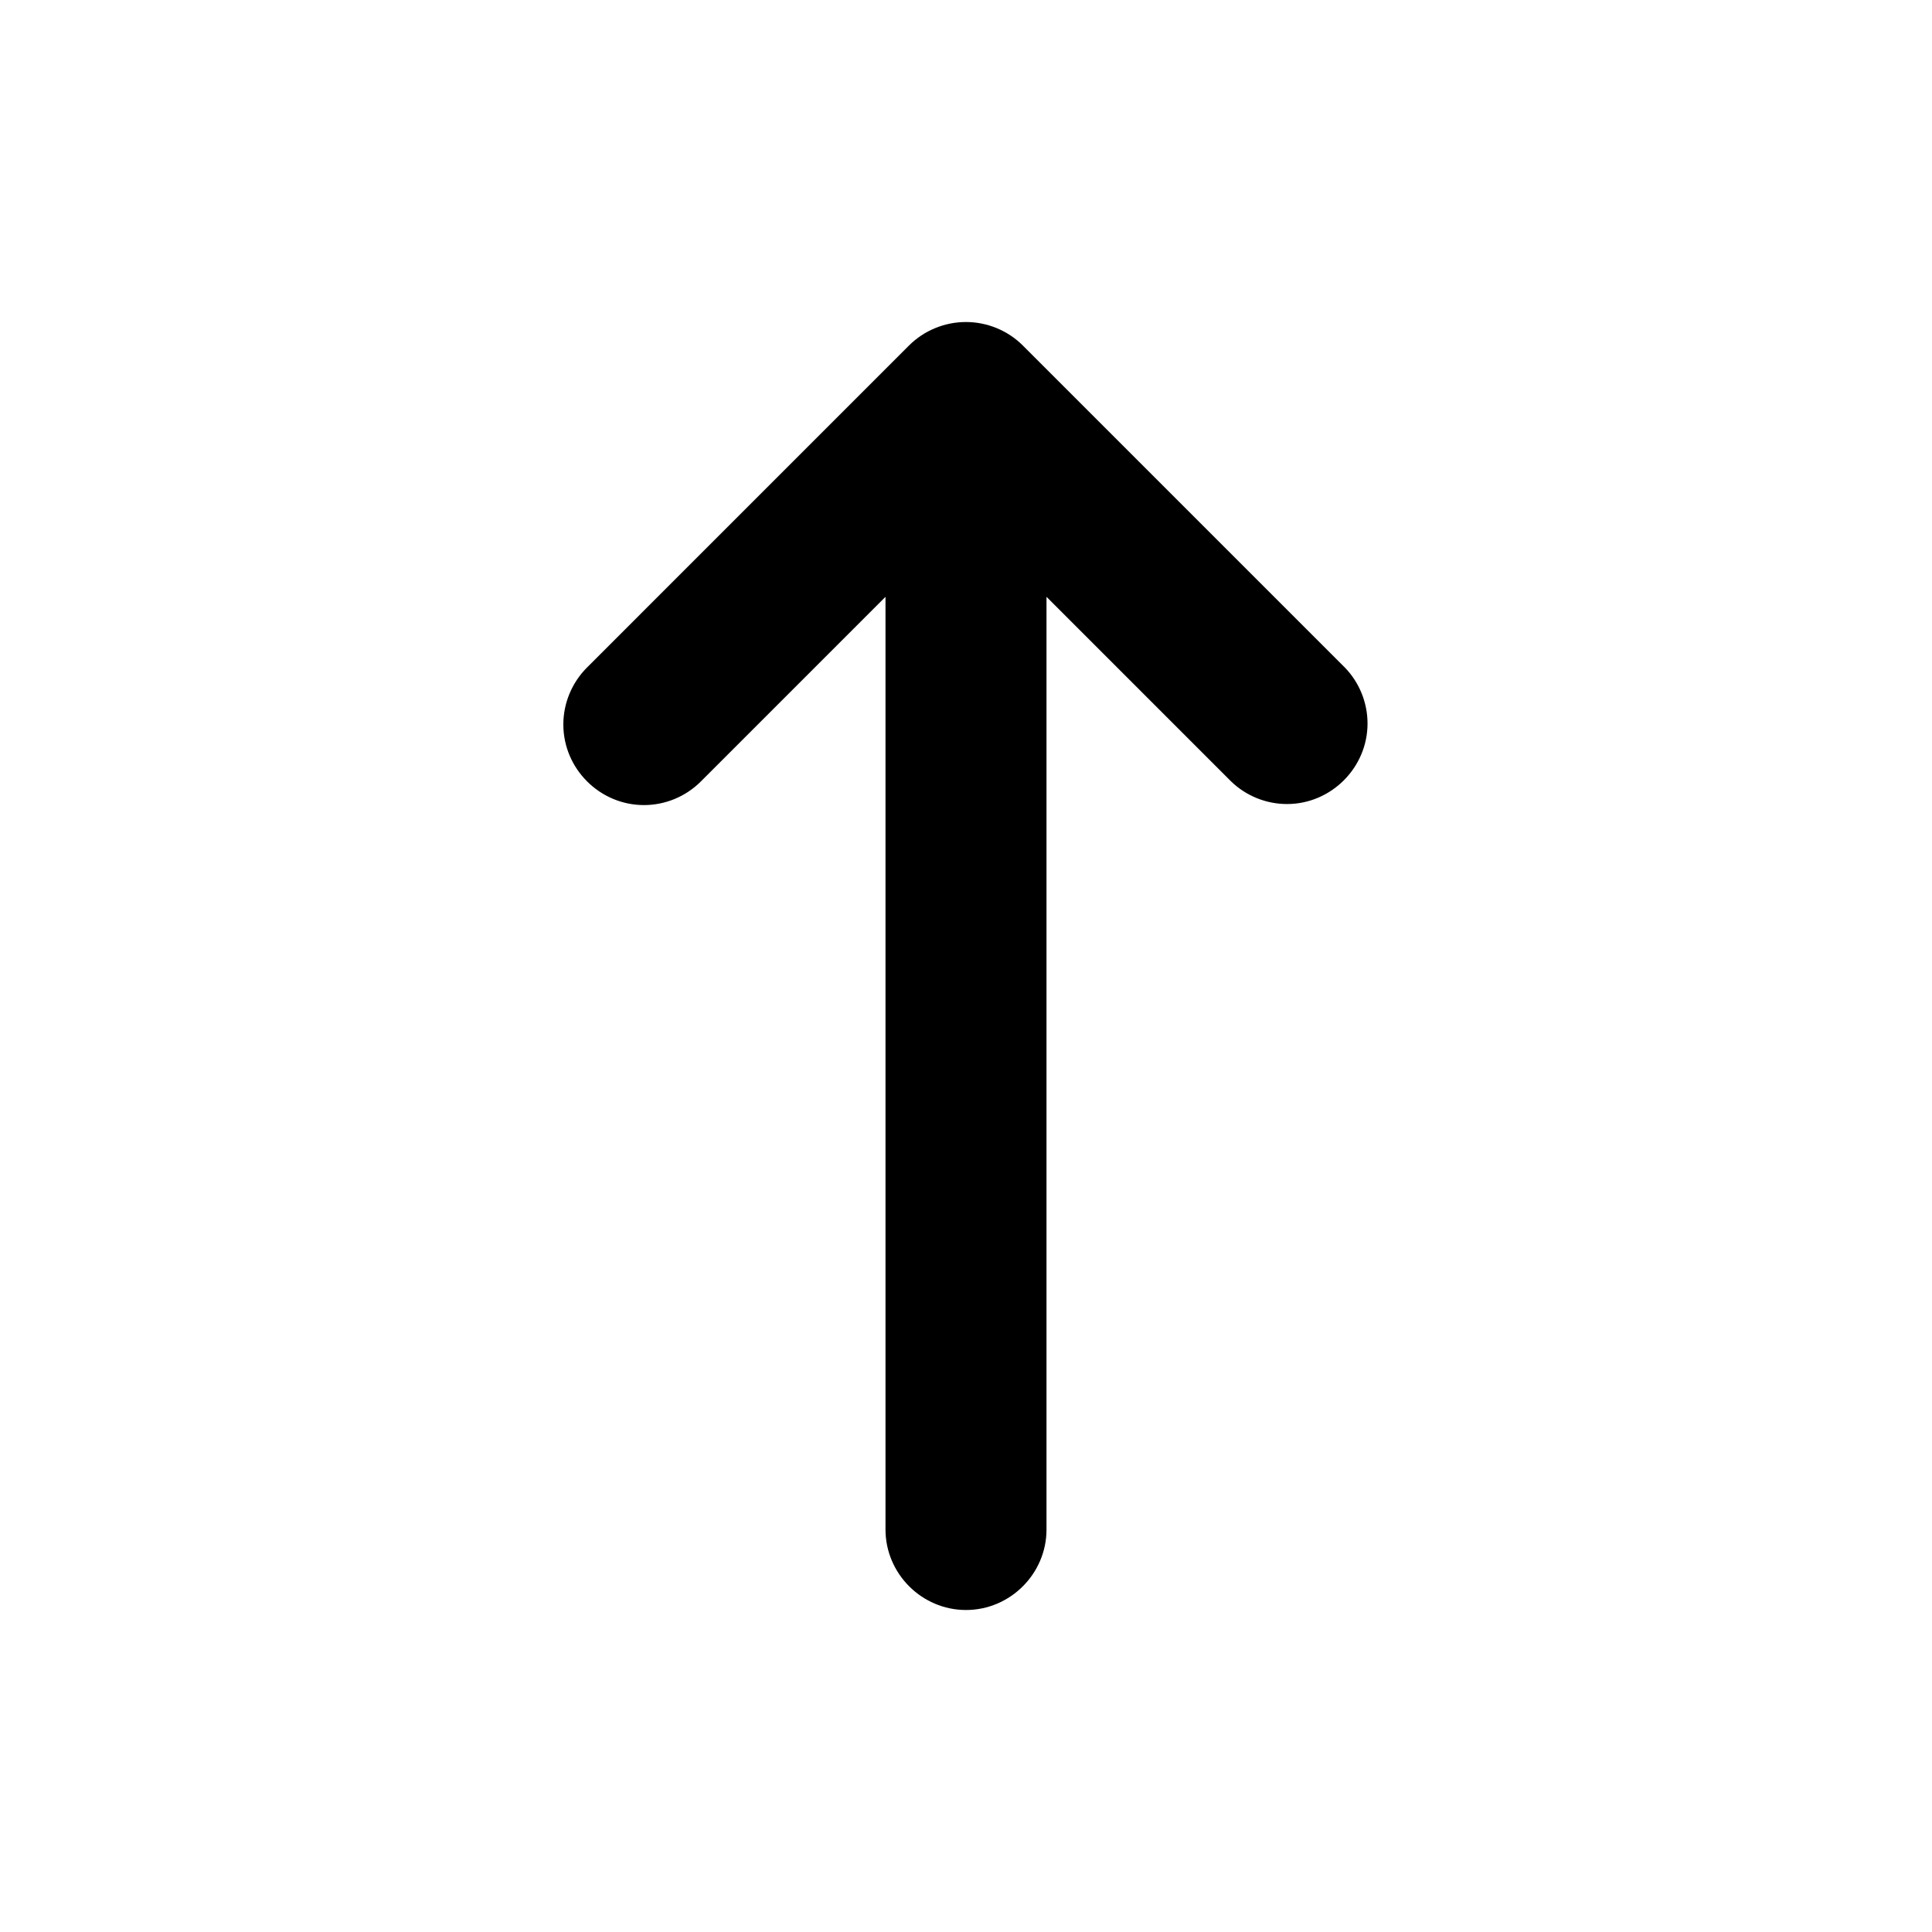 <svg xmlns="http://www.w3.org/2000/svg" viewBox="0 0 24 24">
    <path d="M16.707,8.293L12.707,4.293C12.614,4.2 12.503,4.126 12.381,4.076C12.136,3.975 11.862,3.975 11.617,4.076C11.495,4.126 11.384,4.2 11.291,4.293L7.291,8.293C7.104,8.481 6.998,8.735 6.998,9C6.998,9.549 7.45,10.001 7.999,10.001C8.265,10.001 8.519,9.895 8.707,9.707L11,7.414L11,19C11,19.549 11.451,20 12,20C12.549,20 13,19.549 13,19L13,7.414L15.293,9.707C15.479,9.887 15.729,9.988 15.988,9.988C16.536,9.988 16.988,9.536 16.988,8.988C16.988,8.729 16.887,8.479 16.707,8.293Z" />
</svg>
